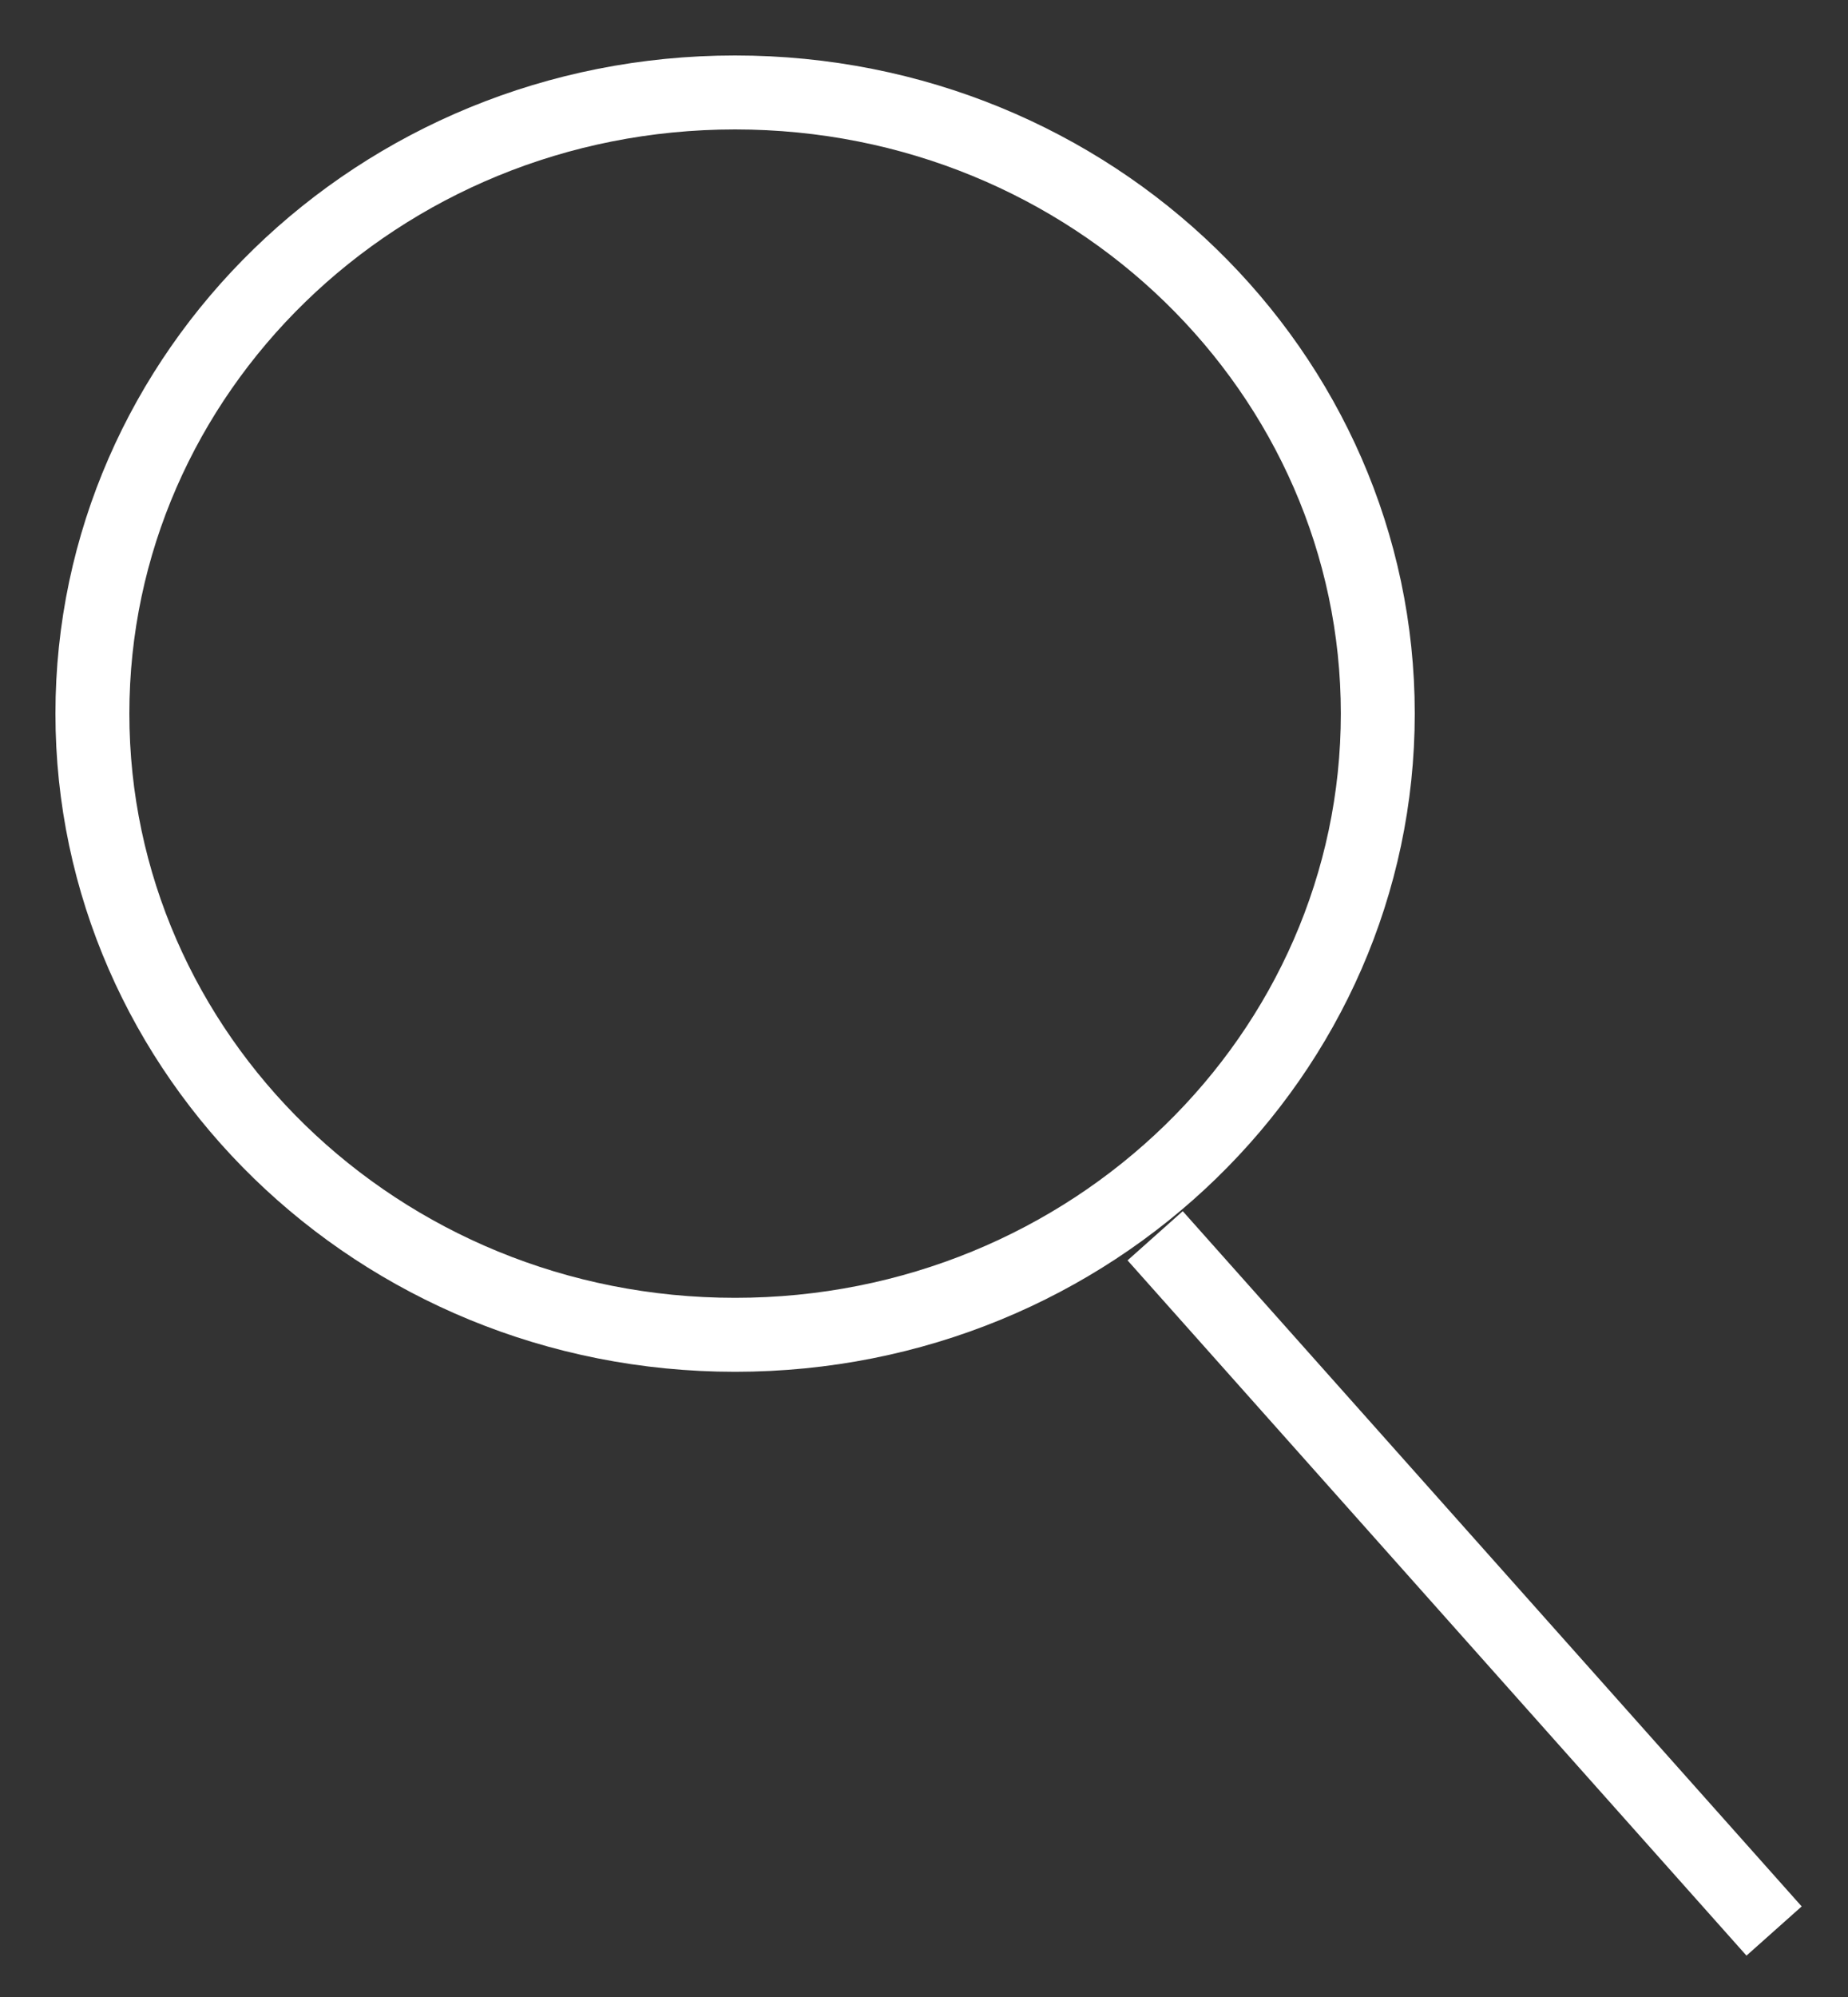 <svg width="25" height="27" viewBox="0 0 25 27" fill="none" xmlns="http://www.w3.org/2000/svg">
<rect x="0" y="0" width="25" height="27" fill="#333333" stroke="none"/>
<path d="M18.639 9.648C18.639 14.251 14.782 18.047 9.944 18.047C5.107 18.047 1.25 14.251 1.25 9.648C1.25 5.045 5.107 1.25 9.944 1.25C14.782 1.25 18.639 5.045 18.639 9.648Z" stroke="white" strokeWidth="2.5"/>
<path d="M15.627 16.708L24 26.108" stroke="white" strokeWidth="2.5"/>
</svg>
